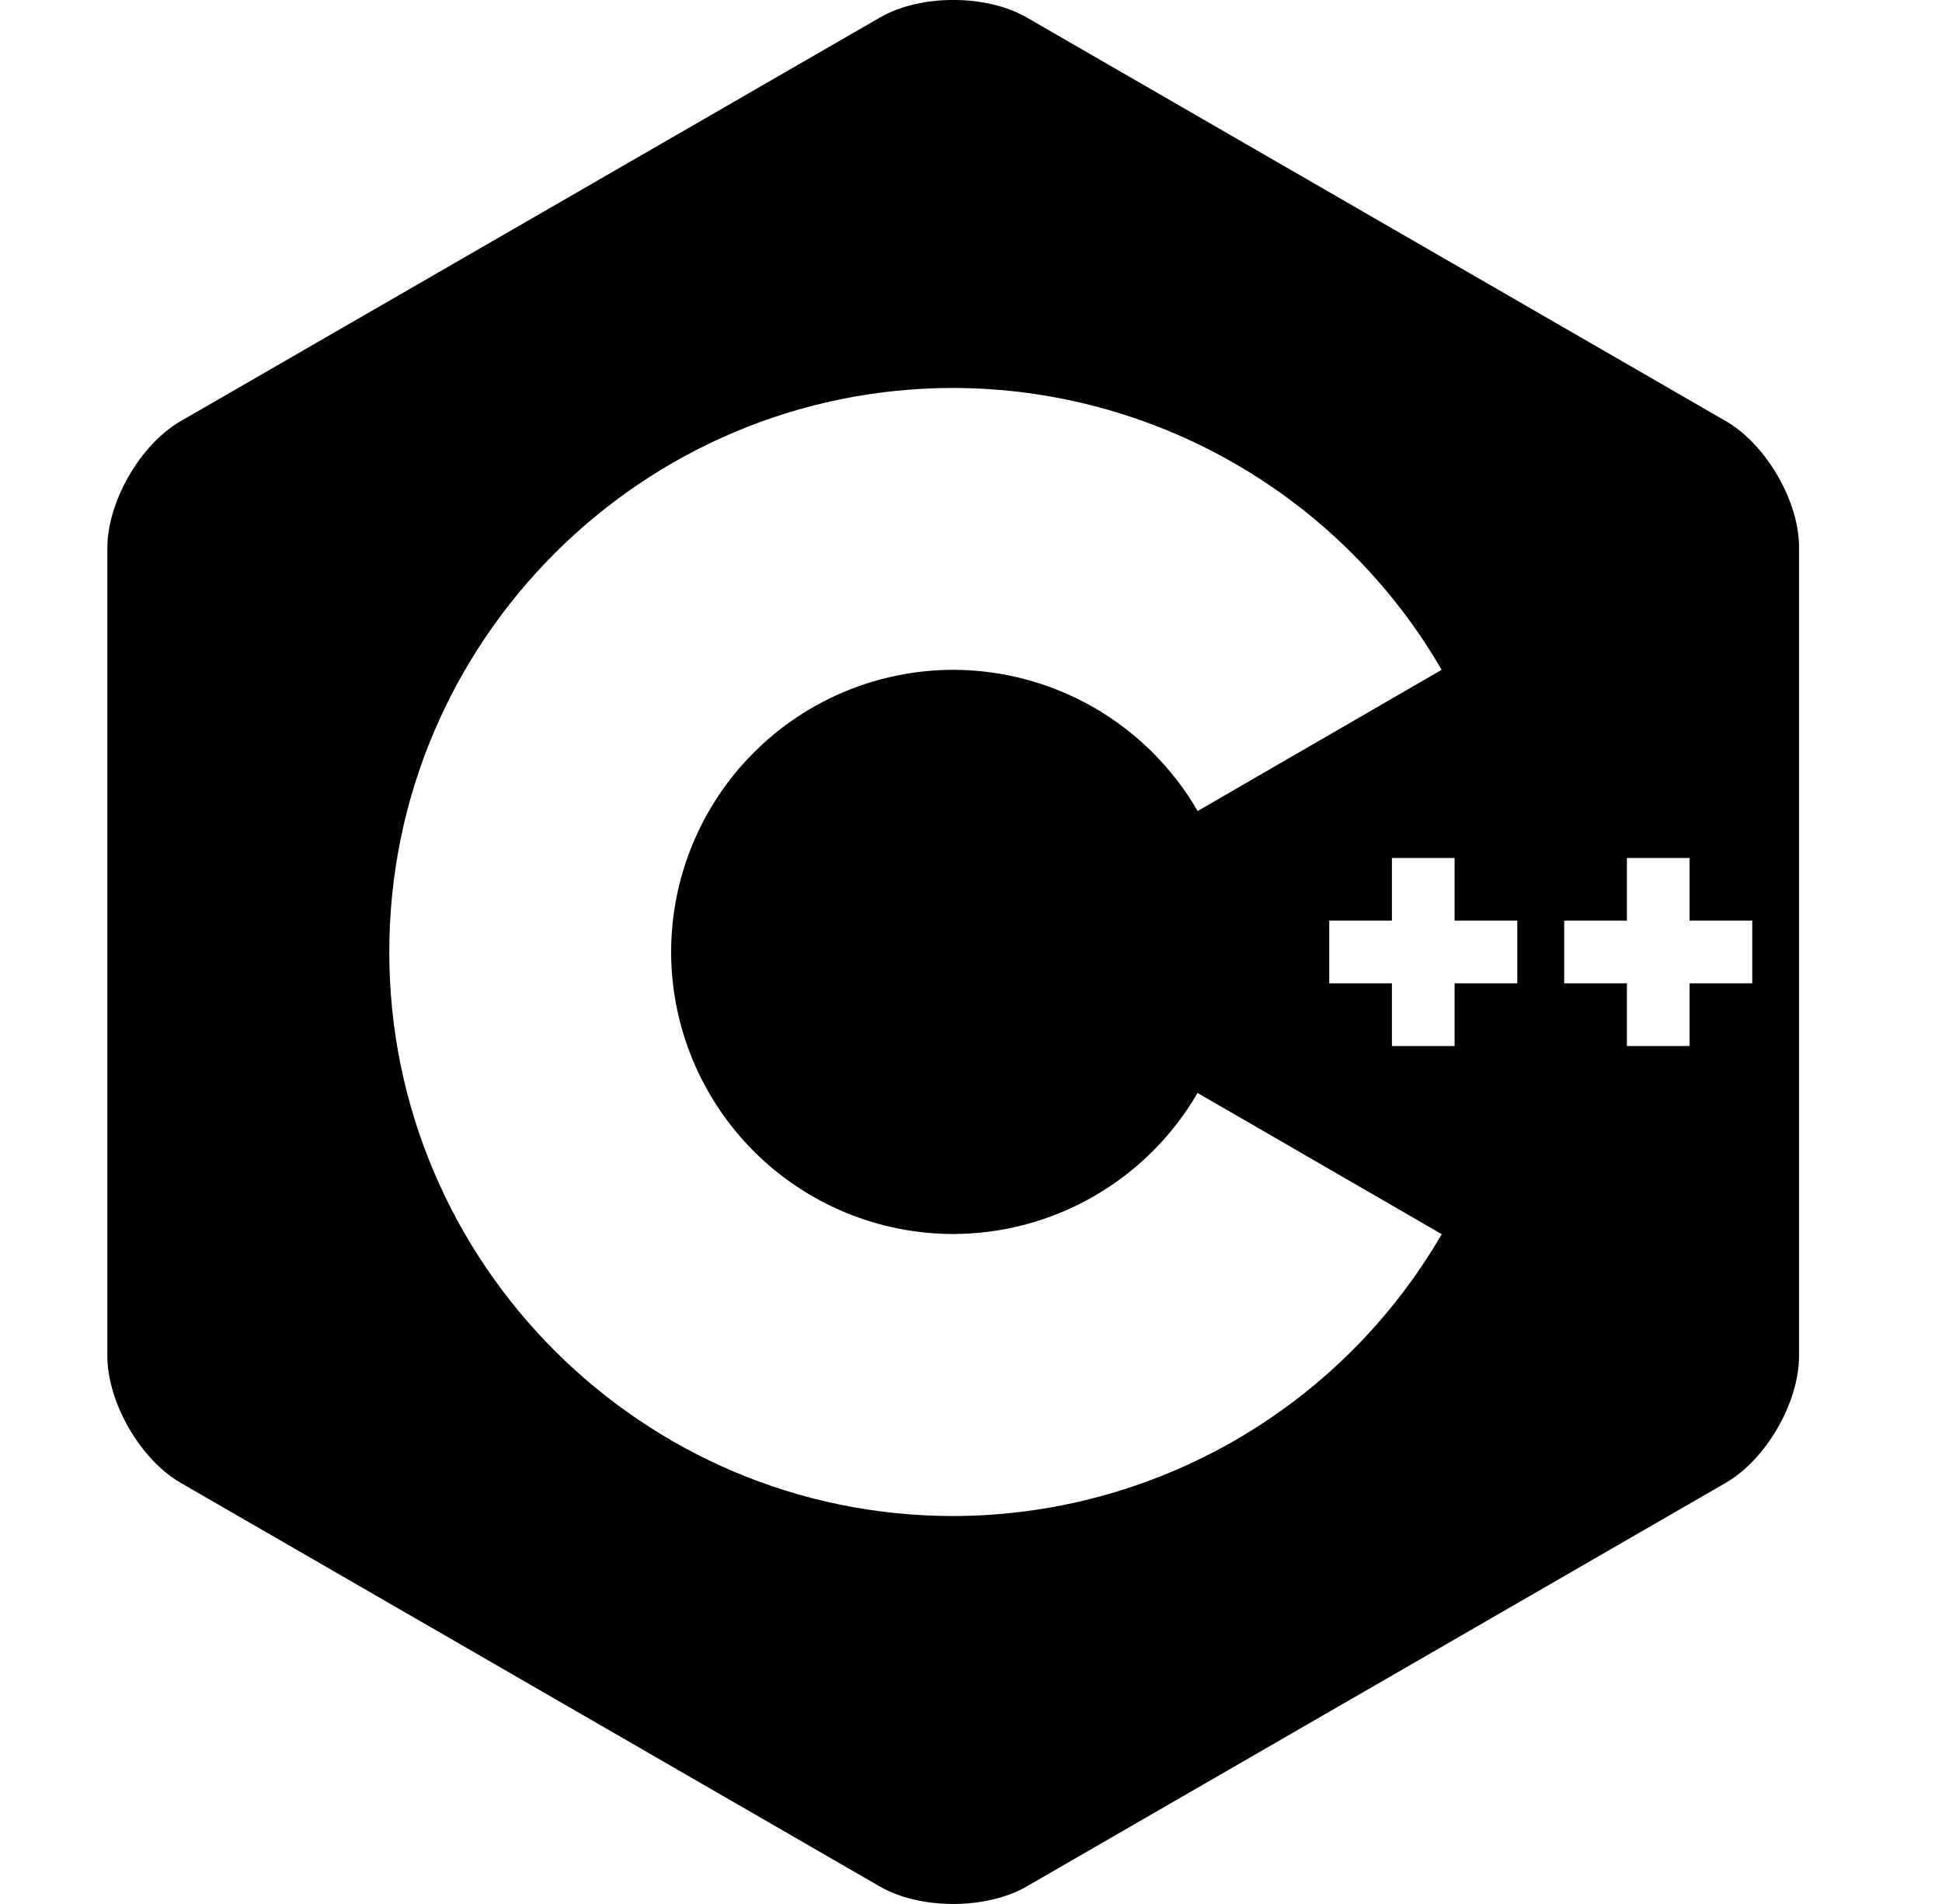 <svg width="51" height="50" viewBox="0 0 51 50" fill="none" xmlns="http://www.w3.org/2000/svg">
<g id="simple-icons:cplusplus" clip-path="url(#clip0_0_156)">
<path id="Vector" d="M46.687 12.5C46.339 11.896 45.858 11.369 45.329 11.062L26.962 0.458C25.902 -0.154 24.171 -0.154 23.112 0.458L4.741 11.062C3.683 11.673 2.819 13.173 2.819 14.396V35.604C2.819 36.217 3.035 36.896 3.383 37.5C3.731 38.104 4.212 38.631 4.741 38.938L23.108 49.542C24.166 50.152 25.9 50.152 26.958 49.542L45.325 38.938C45.854 38.631 46.335 38.104 46.683 37.5C47.031 36.896 47.246 36.217 47.246 35.604V14.396C47.252 13.783 47.037 13.104 46.687 12.5ZM25.033 39.812C16.866 39.812 10.223 33.167 10.223 25C10.223 16.833 16.869 10.188 25.035 10.188C27.634 10.192 30.185 10.879 32.435 12.177C34.686 13.476 36.556 15.342 37.86 17.59L31.452 21.298C30.8 20.172 29.865 19.238 28.739 18.587C27.613 17.936 26.336 17.592 25.035 17.59C23.07 17.591 21.186 18.372 19.797 19.762C18.408 21.151 17.626 23.035 17.625 25C17.628 26.964 18.409 28.846 19.798 30.235C21.187 31.623 23.069 32.404 25.033 32.406C26.333 32.404 27.61 32.06 28.735 31.41C29.861 30.76 30.797 29.826 31.45 28.702L37.862 32.41C36.558 34.658 34.686 36.524 32.435 37.823C30.184 39.122 27.632 39.808 25.033 39.812ZM39.846 25.823H38.2V27.469H36.554V25.823H34.908V24.177H36.554V22.531H38.2V24.177H39.846V25.823ZM46.017 25.823H44.371V27.469H42.725V25.823H41.079V24.177H42.725V22.531H44.371V24.177H46.017V25.823Z" fill="black"/>
</g>
<defs>
<clipPath id="clip0_0_156">
<rect width="50" height="50" fill="white" transform="translate(0.033)"/>
</clipPath>
</defs>
</svg>
